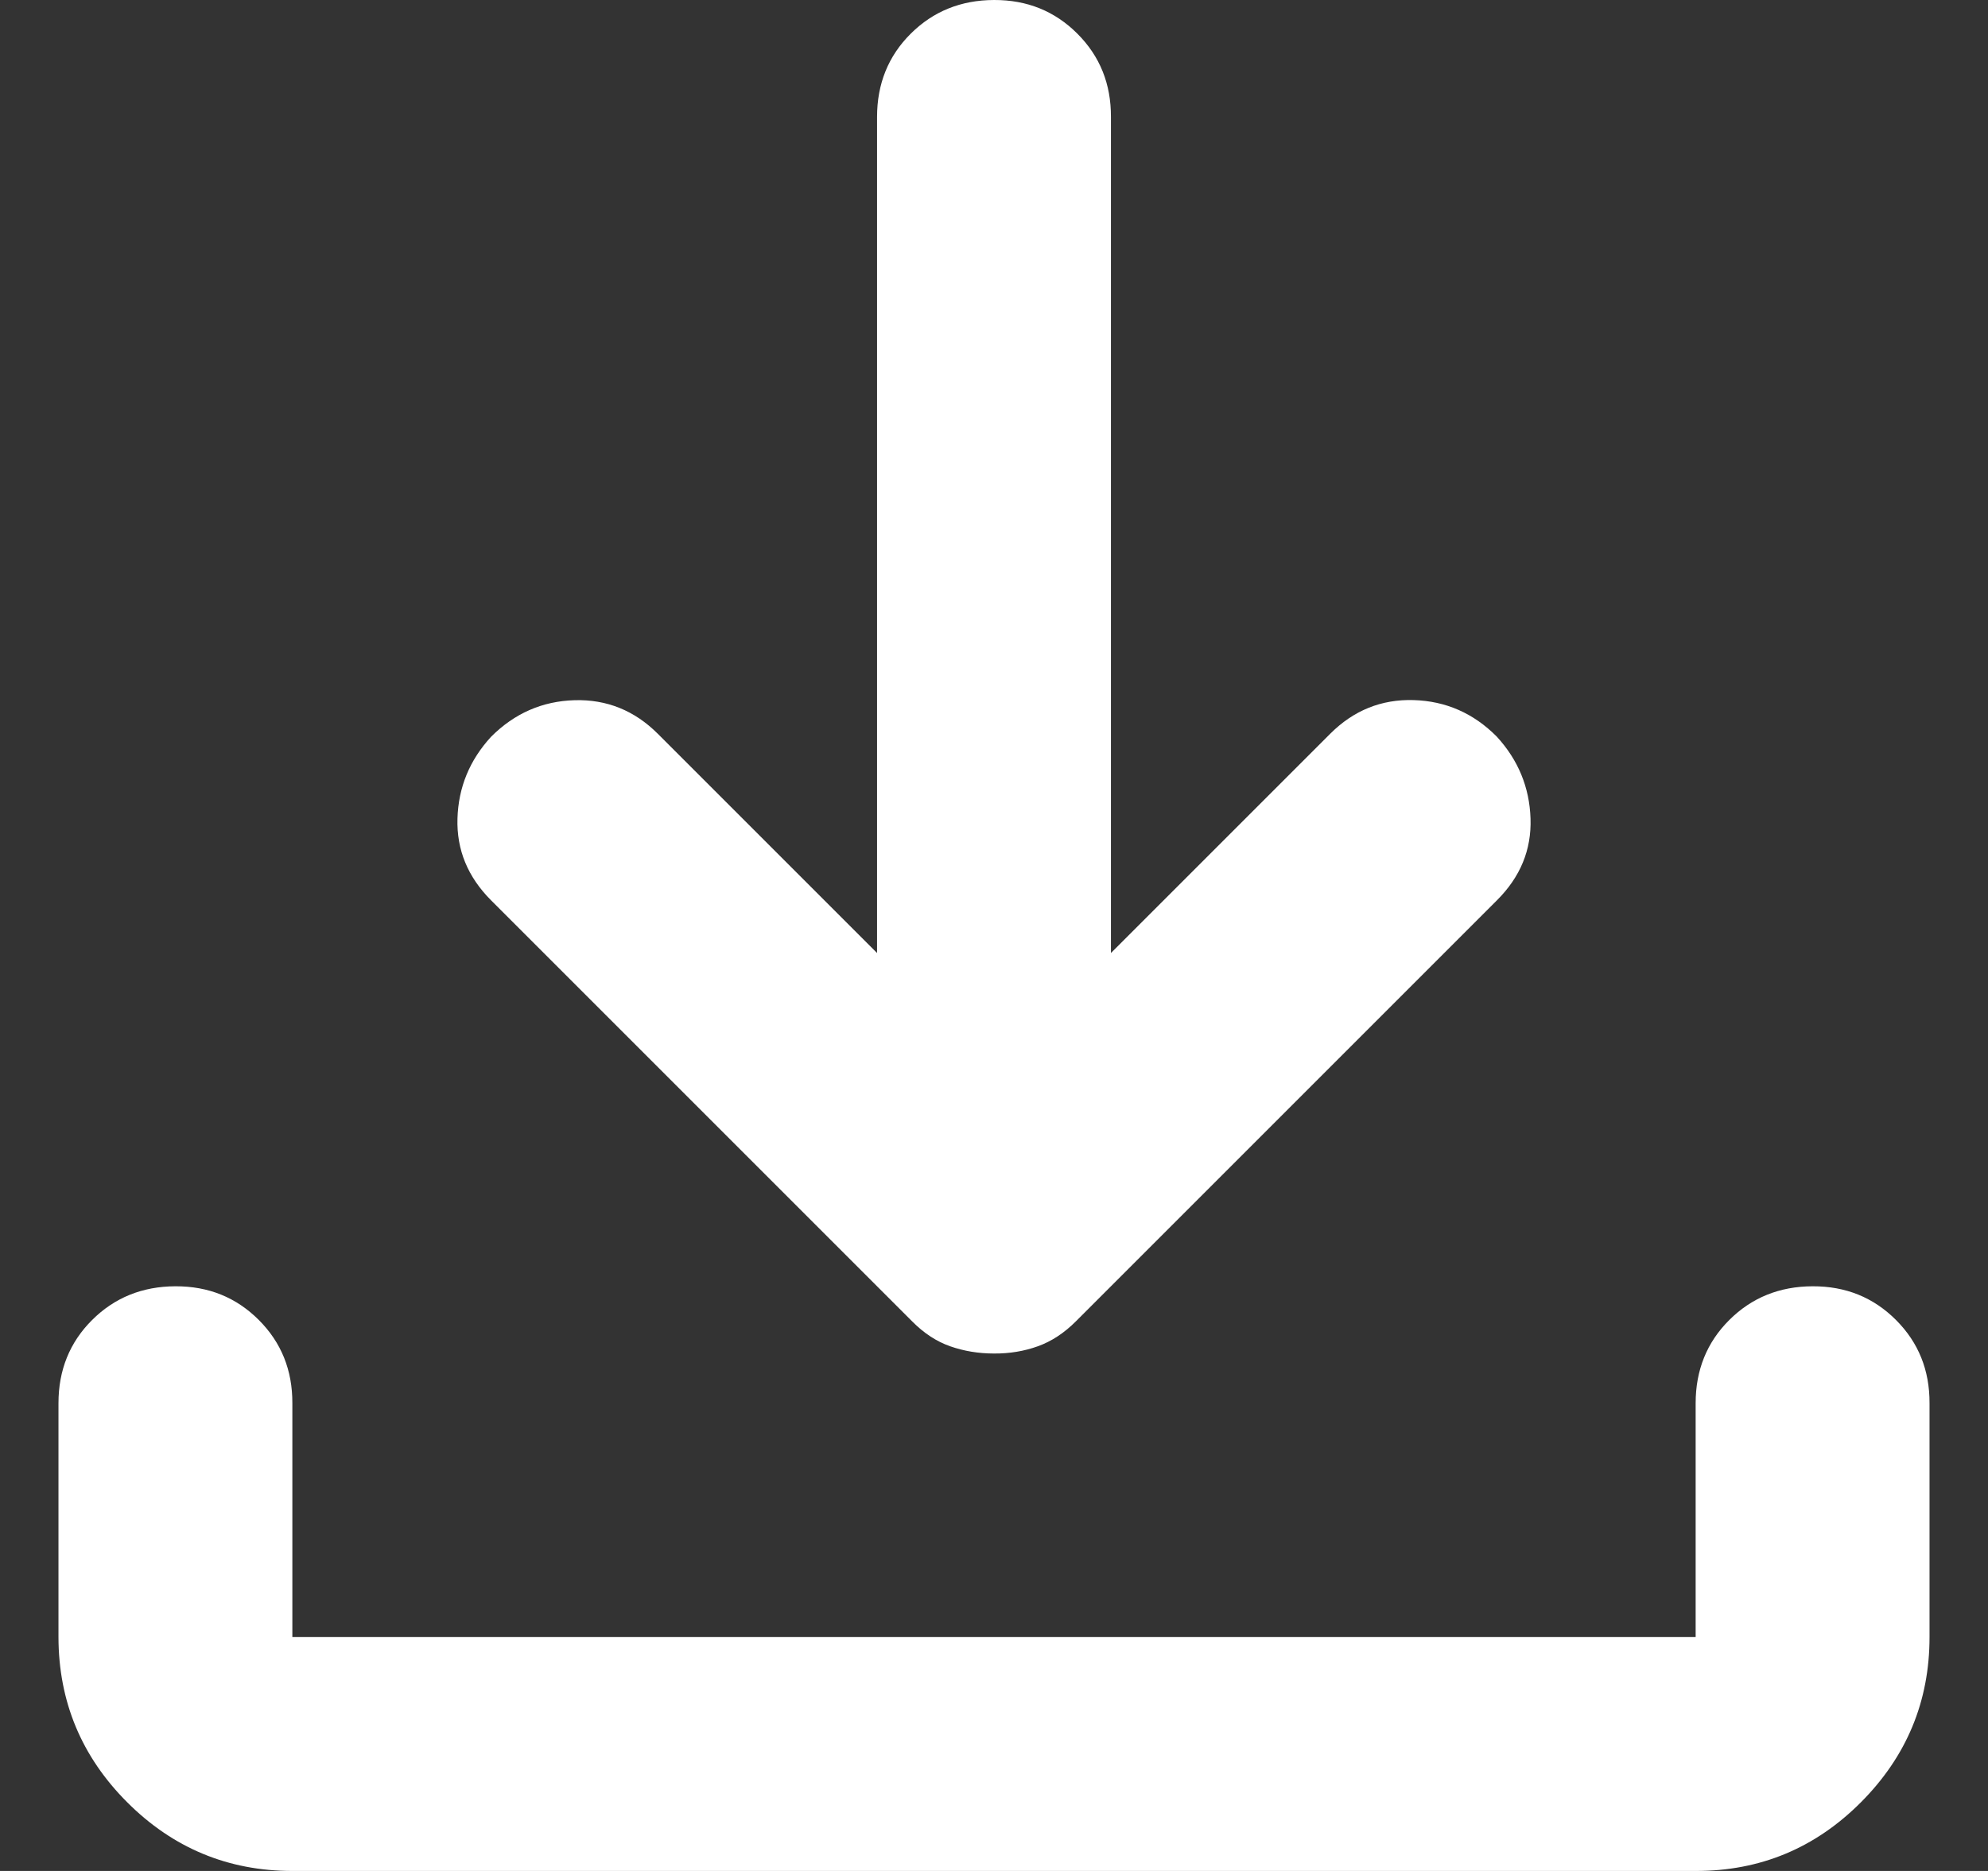 <svg width="17" height="16" viewBox="0 0 17 16" fill="none" xmlns="http://www.w3.org/2000/svg">
<rect x="0" y="0" width="17" height="16" fill="#333333" stroke="none"/>
<path d="M8.5 11.575C8.367 11.575 8.242 11.554 8.125 11.513C8.008 11.472 7.9 11.401 7.8 11.3L4.2 7.7C4 7.5 3.904 7.267 3.912 7C3.92 6.733 4.016 6.5 4.2 6.3C4.4 6.1 4.638 5.996 4.913 5.988C5.188 5.98 5.426 6.076 5.625 6.275L7.5 8.15V1C7.5 0.717 7.596 0.479 7.788 0.288C7.98 0.097 8.217 0.001 8.5 3.44827e-06C8.783 -0.001 9.02 0.095 9.213 0.288C9.406 0.481 9.501 0.718 9.5 1V8.15L11.375 6.275C11.575 6.075 11.813 5.979 12.088 5.987C12.363 5.995 12.601 6.099 12.8 6.3C12.983 6.5 13.079 6.733 13.088 7C13.097 7.267 13.001 7.5 12.8 7.7L9.2 11.3C9.1 11.4 8.992 11.471 8.875 11.513C8.758 11.555 8.633 11.576 8.5 11.575ZM2.5 16C1.95 16 1.479 15.804 1.088 15.413C0.697 15.022 0.501 14.551 0.5 14V12C0.5 11.717 0.596 11.479 0.788 11.288C0.98 11.097 1.217 11.001 1.5 11C1.783 10.999 2.02 11.095 2.213 11.288C2.406 11.481 2.501 11.718 2.5 12V14H14.5V12C14.5 11.717 14.596 11.479 14.788 11.288C14.98 11.097 15.217 11.001 15.5 11C15.783 10.999 16.02 11.095 16.213 11.288C16.406 11.481 16.501 11.718 16.5 12V14C16.5 14.55 16.304 15.021 15.913 15.413C15.522 15.805 15.051 16.001 14.5 16H2.5Z" fill="white"/>
</svg>
